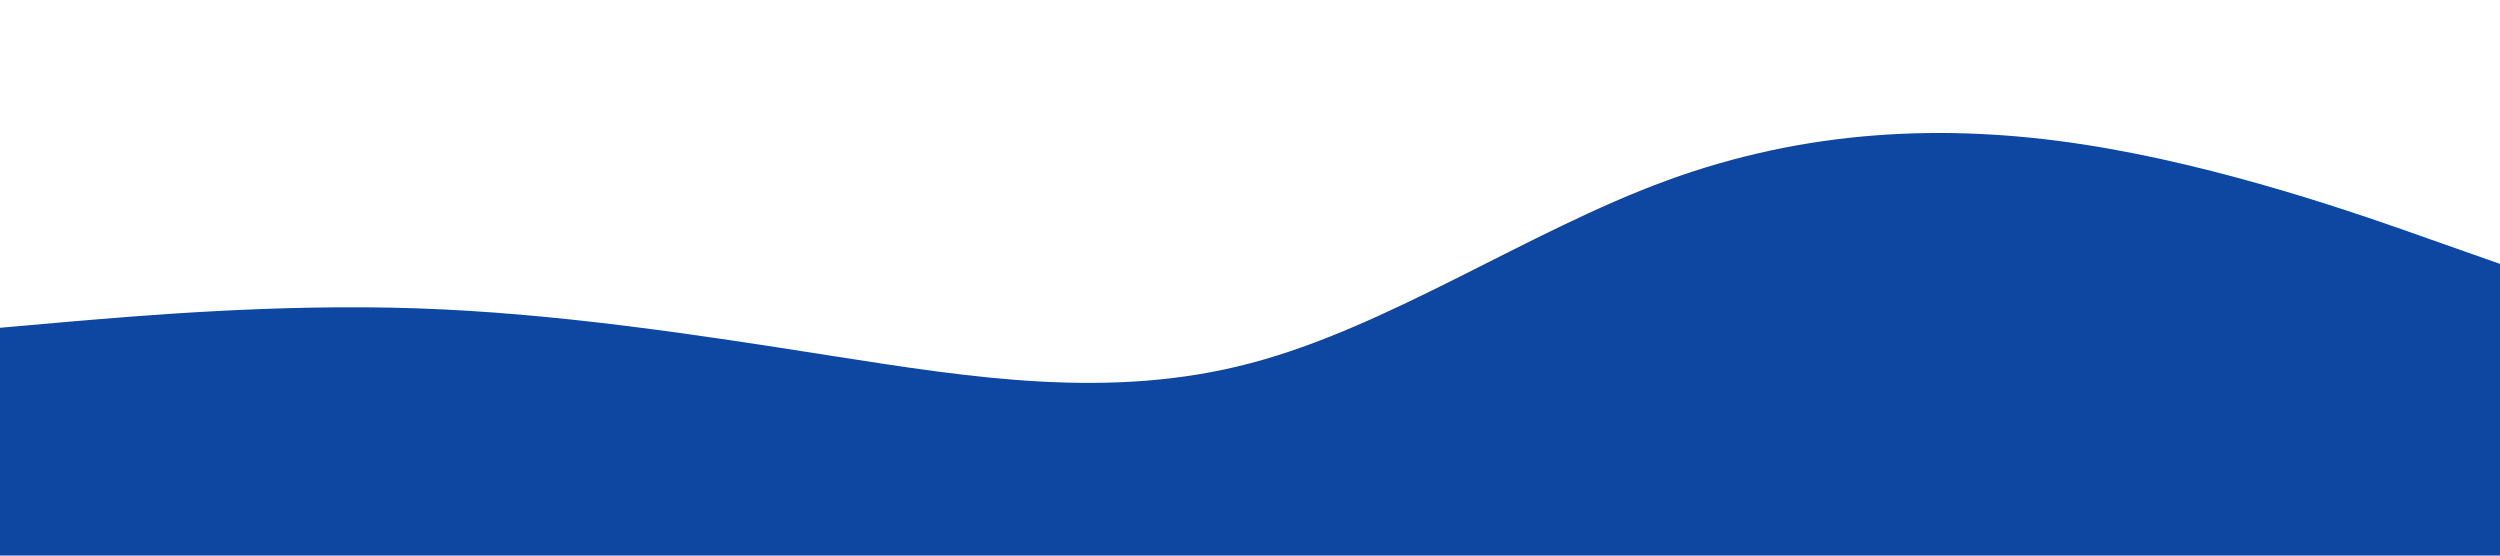 <svg id="visual" viewBox="0 0 900 200" width="900" height="200" xmlns="http://www.w3.org/2000/svg" xmlns:xlink="http://www.w3.org/1999/xlink" version="1.1"><path d="M0 118L25 115.8C50 113.7 100 109.3 150 111C200 112.7 250 120.3 300 128.2C350 136 400 144 450 130.8C500 117.7 550 83.3 600 65C650 46.7 700 44.3 750 52C800 59.7 850 77.3 875 86.2L900 95L900 201L875 201C850 201 800 201 750 201C700 201 650 201 600 201C550 201 500 201 450 201C400 201 350 201 300 201C250 201 200 201 150 201C100 201 50 201 25 201L0 201Z" fill="#0d47a1" stroke-linecap="round" stroke-linejoin="miter"></path></svg>